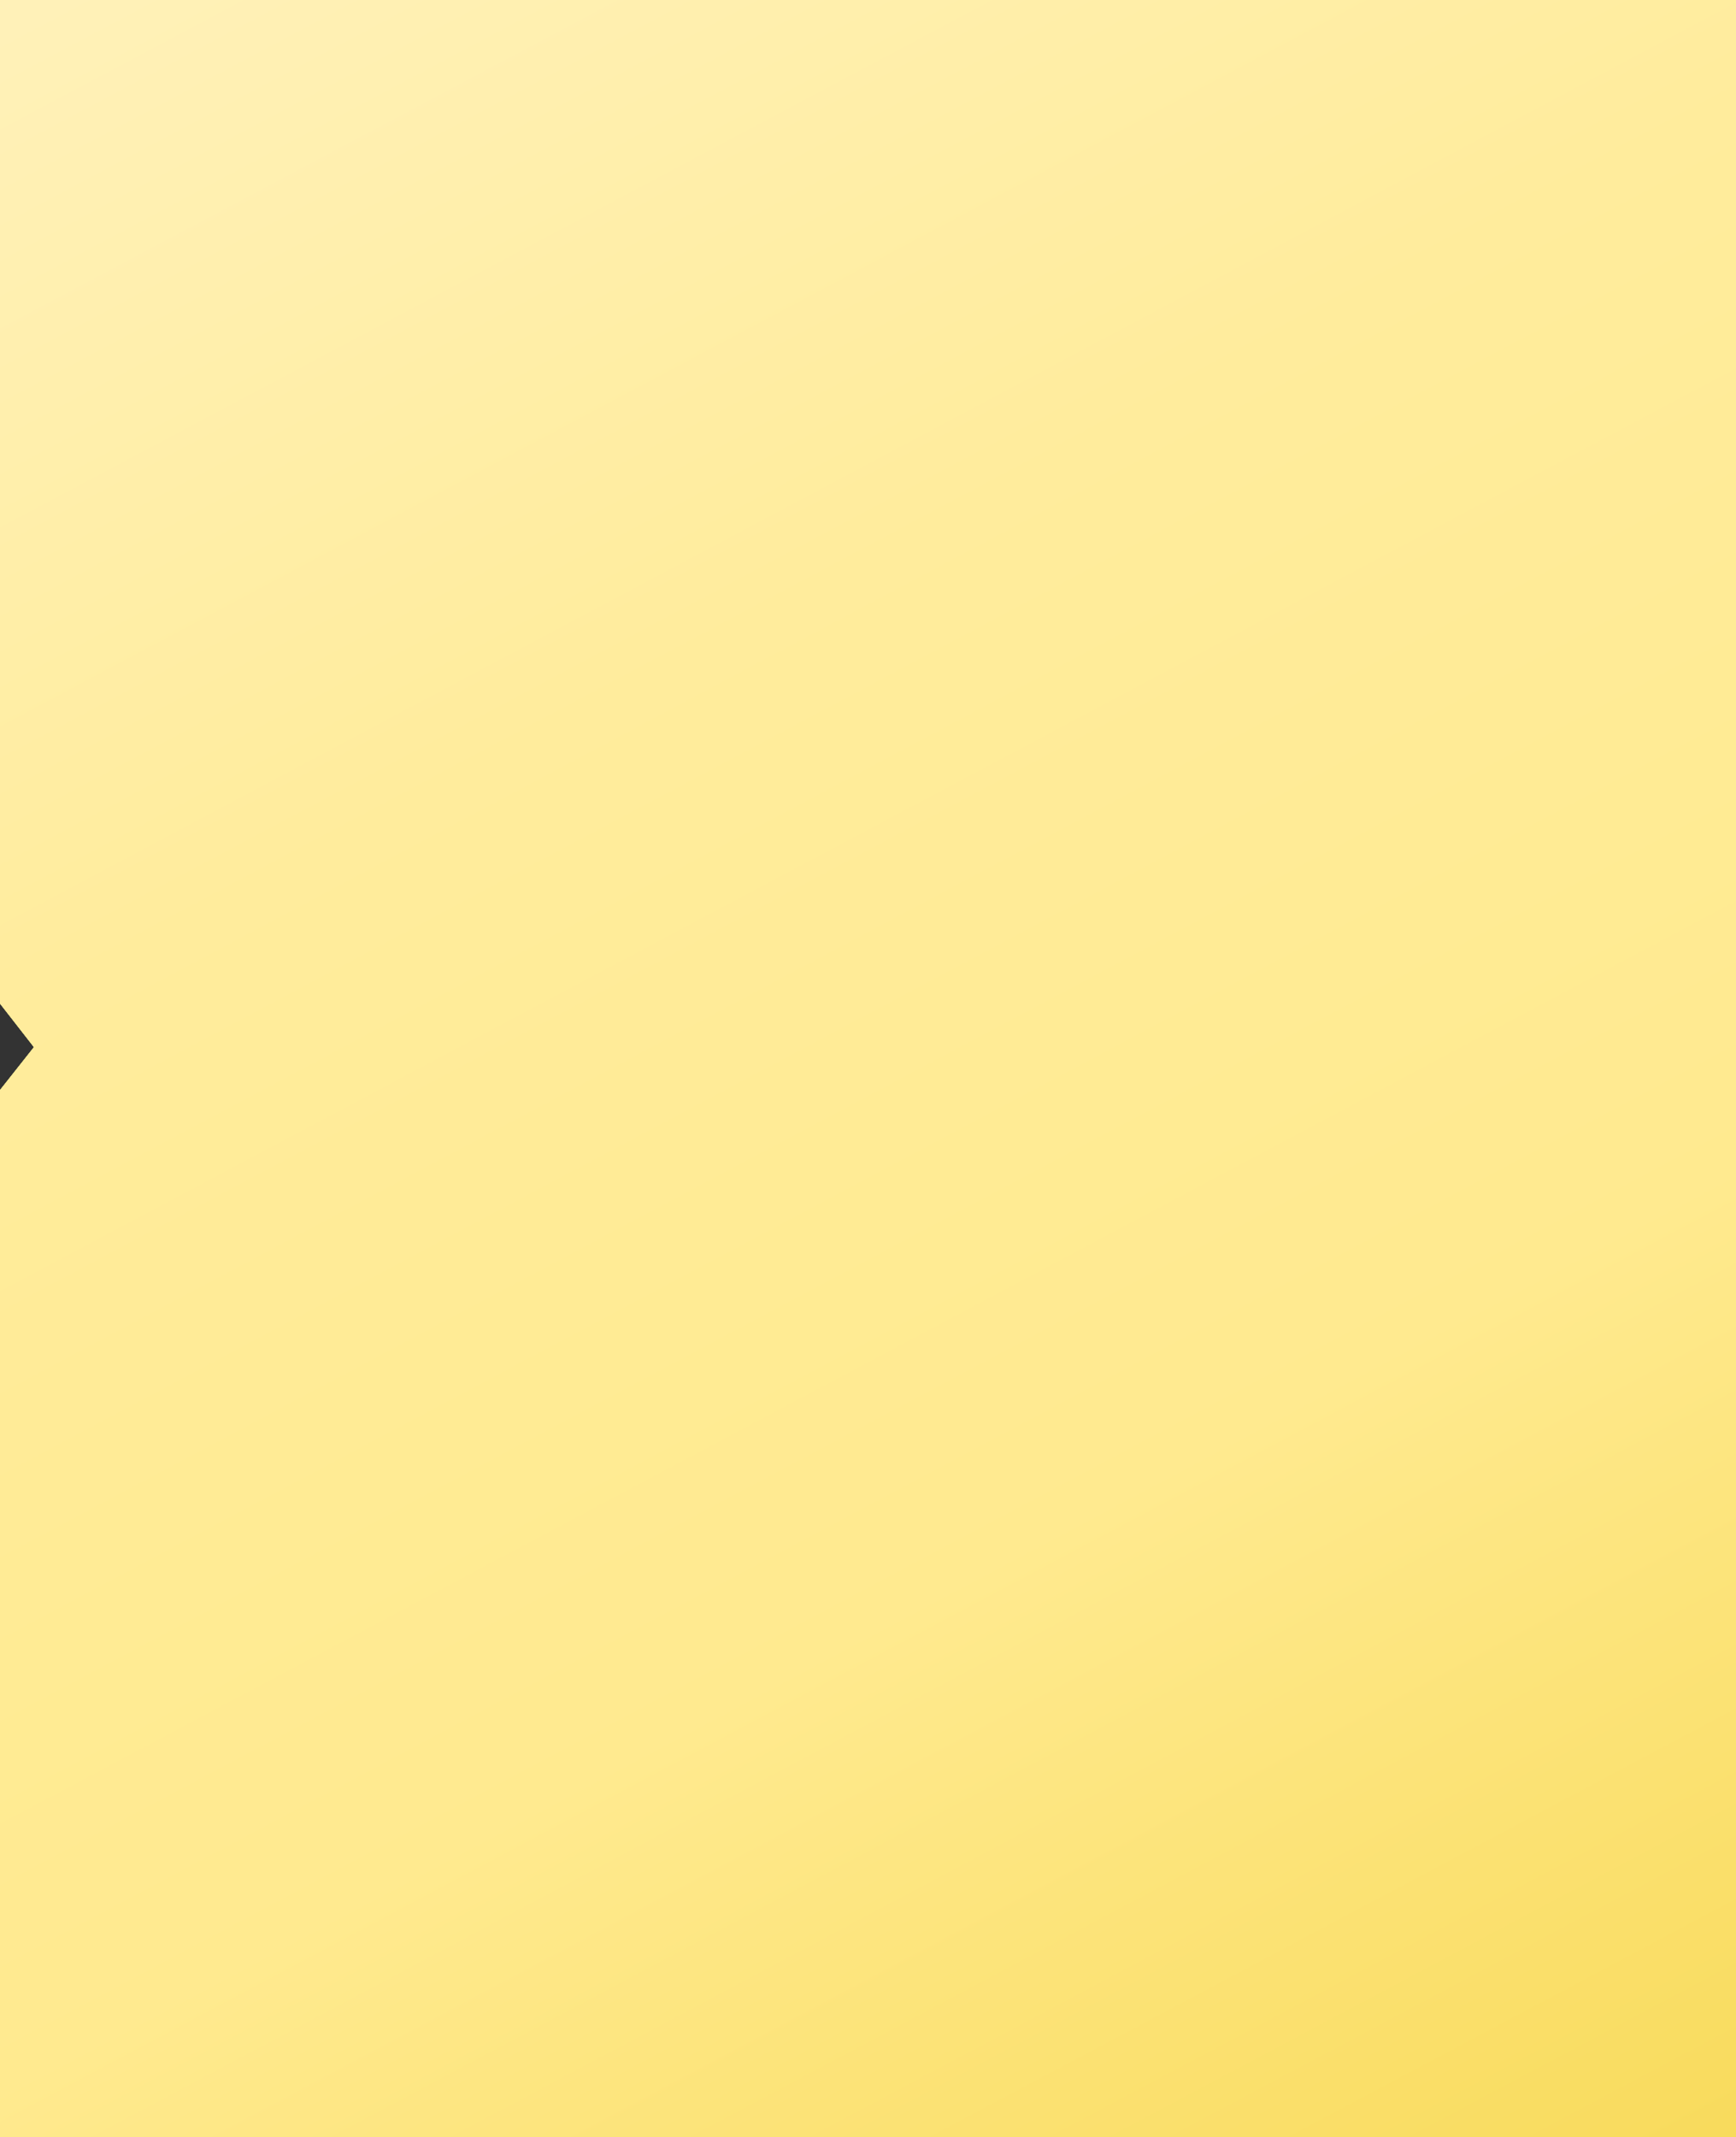 <svg width="768" height="945" viewBox="0 0 768 945" fill="none" xmlns="http://www.w3.org/2000/svg">
<rect x="0" y="0" width="768" height="945" fill="#333333" stroke="none"/>
<path fill-rule="evenodd" clip-rule="evenodd" d="M768 0H0V443.748L15.033 463.033L0 482.034V945H768V0Z" fill="url(#paint0_linear)"/>
<path fill-rule="evenodd" clip-rule="evenodd" d="M768 0H0V443.748L15.033 463.033L0 482.034V945H768V0Z" fill="#FFE574"/>
<path fill-rule="evenodd" clip-rule="evenodd" d="M768 0H0V443.748L15.033 463.033L0 482.034V945H768V0Z" fill="#FFEC9C"/>
<path fill-rule="evenodd" clip-rule="evenodd" d="M768 0H0V443.748L15.033 463.033L0 482.034V945H768V0Z" fill="url(#paint1_linear)"/>
<defs>
<linearGradient id="paint0_linear" x1="380.099" y1="471.994" x2="355.75" y2="1011.82" gradientUnits="userSpaceOnUse">
<stop stop-color="#FFE574"/>
<stop offset="1" stop-color="#FFEC9C"/>
</linearGradient>
<linearGradient id="paint1_linear" x1="25" y1="1.34531e-05" x2="638.722" y2="1155.03" gradientUnits="userSpaceOnUse">
<stop stop-color="#FFF1B8"/>
<stop offset="0.297" stop-color="#FFEC9C"/>
<stop offset="0.615" stop-color="#FFEA8F"/>
<stop offset="0.995" stop-color="#F6D64C"/>
</linearGradient>
</defs>
</svg>
